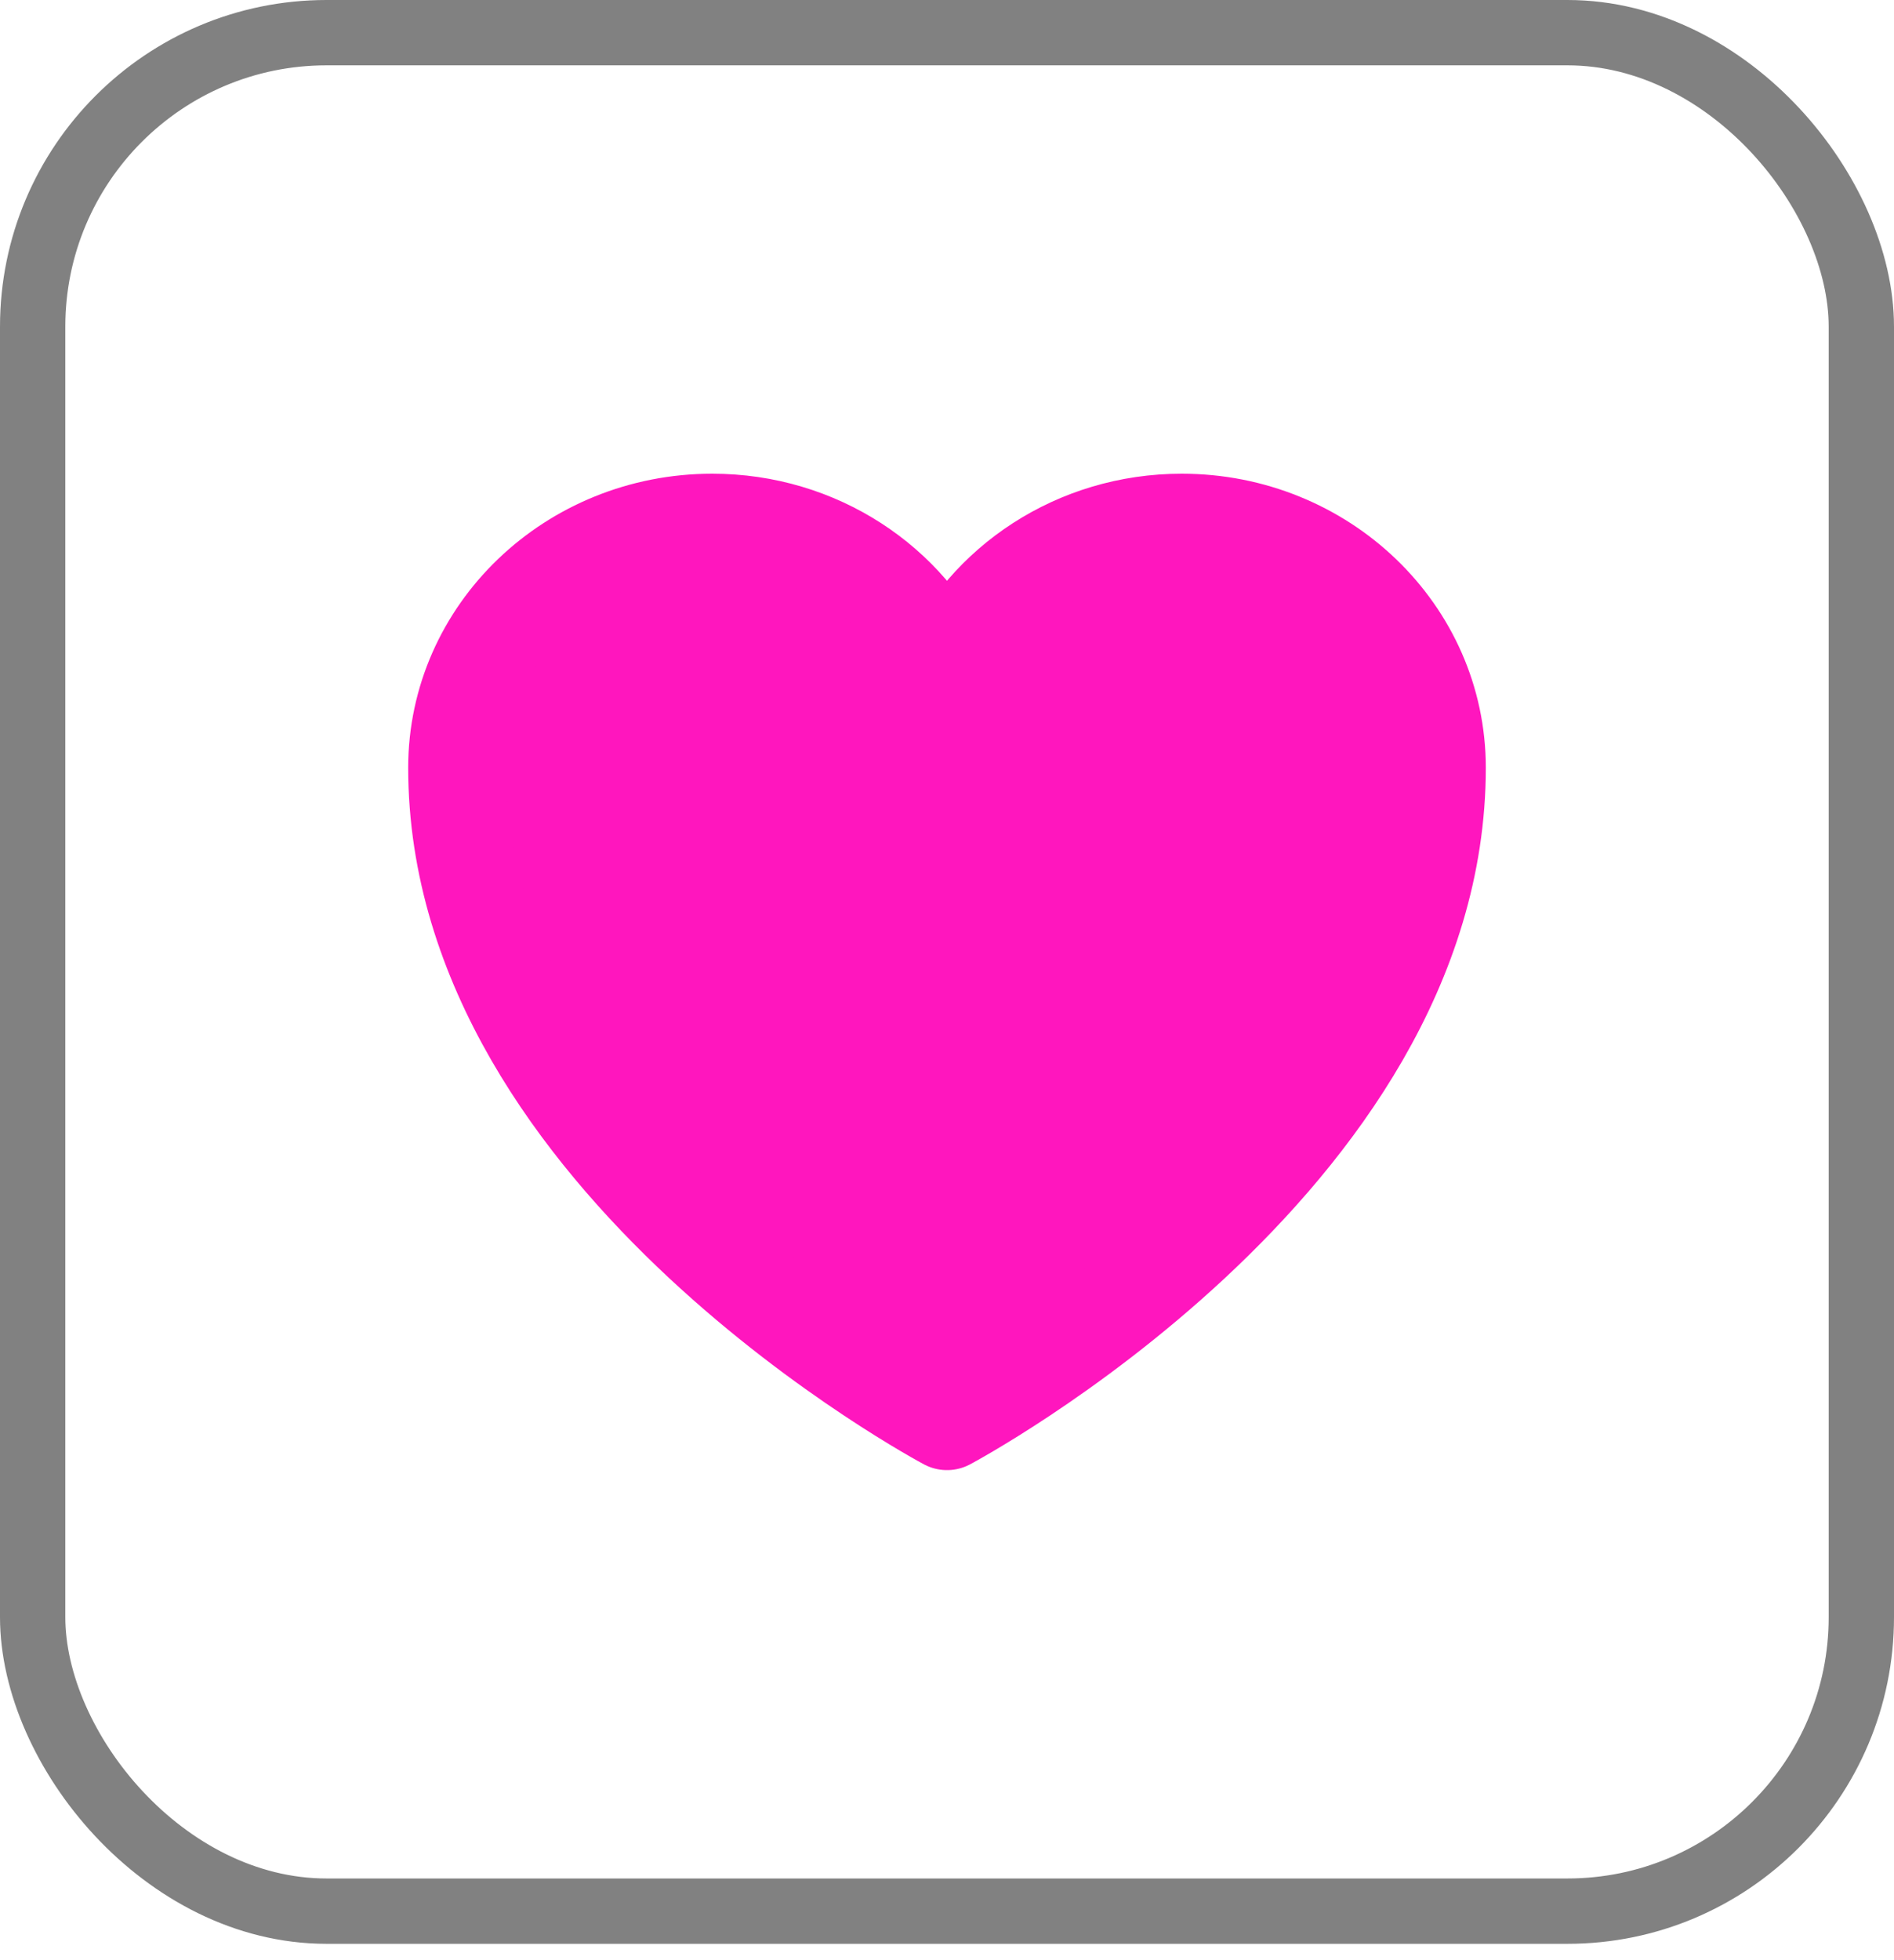 <svg width="29" height="30" viewBox="0 0 29 30" fill="none" xmlns="http://www.w3.org/2000/svg">
<rect x="0.5" y="0.5" width="28" height="28.75" rx="4.5" stroke="#818181"/>
<path d="M22 11.75C22 9.679 20.251 8 18.094 8C16.481 8 15.096 8.939 14.5 10.278C13.904 8.939 12.519 8 10.906 8C8.749 8 7 9.679 7 11.75C7 17.767 14.5 21.75 14.5 21.75C14.5 21.75 22 17.767 22 11.75Z" fill="#FF16BE" stroke="#FF16BE" stroke-width="1.5" stroke-linecap="round" stroke-linejoin="round"/>
</svg>
